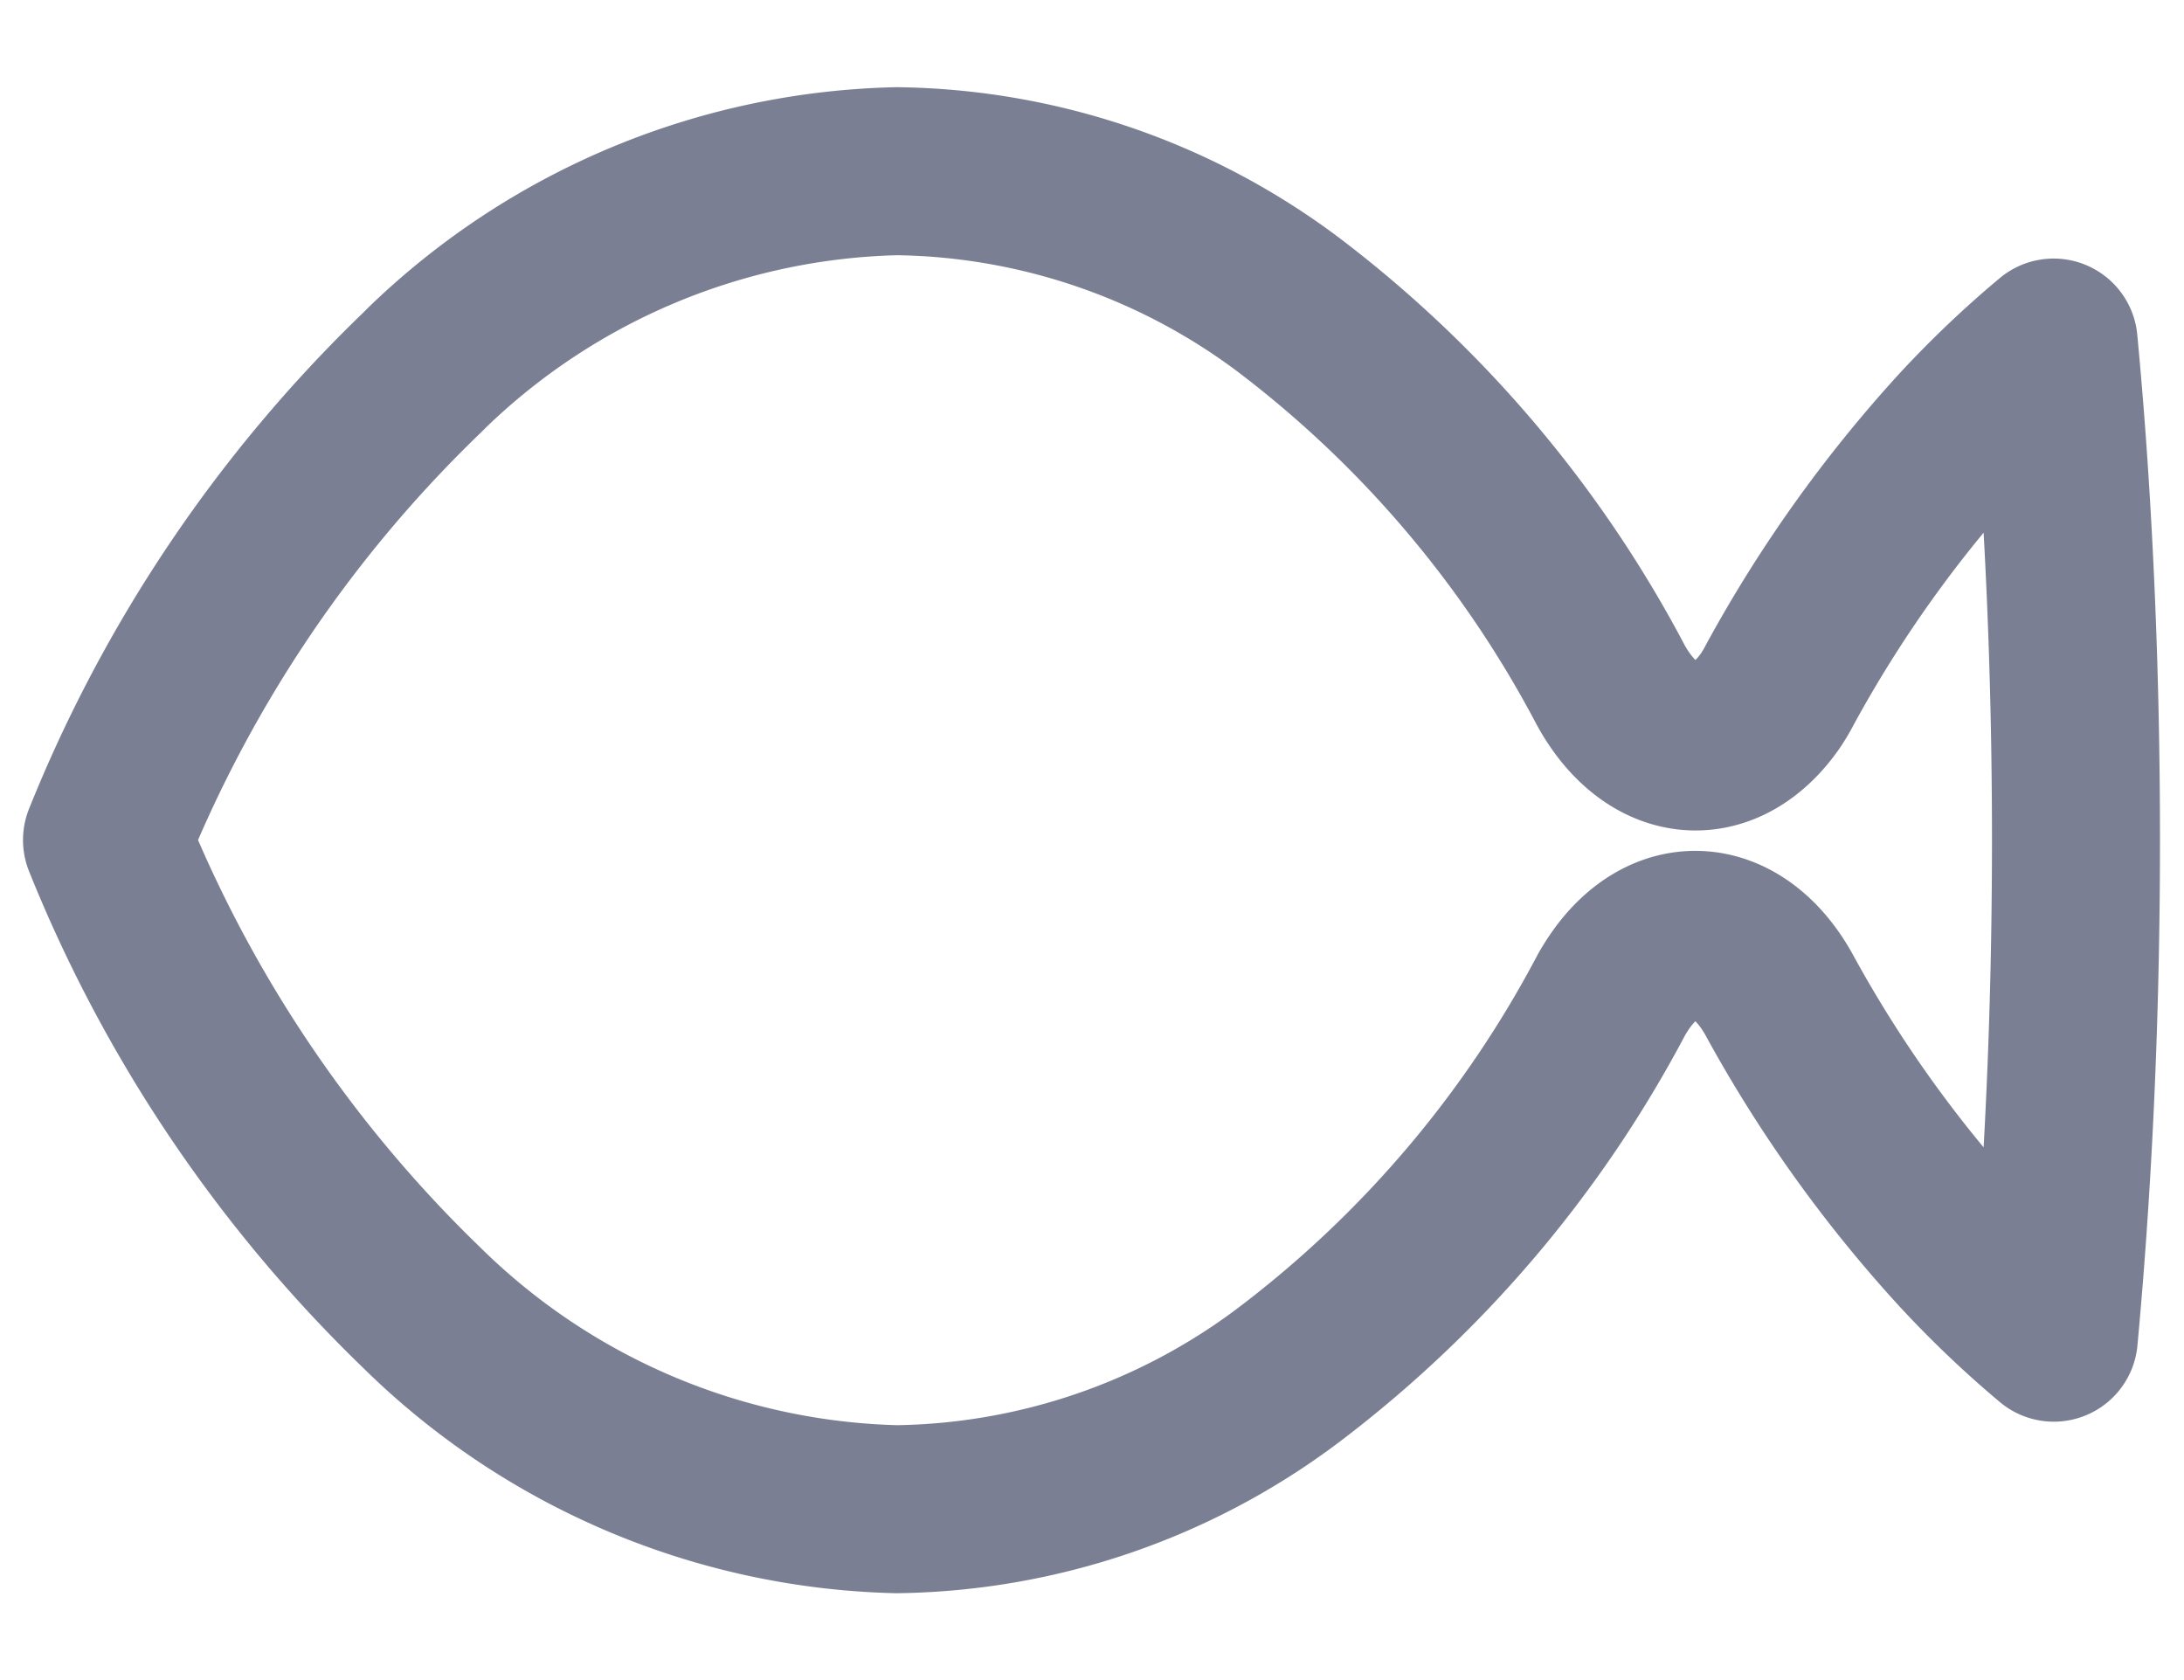 <svg id="ic_small_fish" xmlns="http://www.w3.org/2000/svg" xmlns:xlink="http://www.w3.org/1999/xlink" width="13" height="10" viewBox="0 0 13 10">
  <defs>
    <clipPath id="clip-path">
      <rect id="사각형_219" data-name="사각형 219" width="13" height="10" fill="none" stroke="#7b7f93" stroke-width="1"/>
    </clipPath>
  </defs>
  <g id="그룹_529" data-name="그룹 529" clip-path="url(#clip-path)">
    <path id="패스_1037" data-name="패스 1037" d="M40.8,40.939a6.834,6.834,0,0,0,1.923-2.263,1.043,1.043,0,0,1,.058-.092c.276-.389.7-.347.942.092a7.717,7.717,0,0,0,1.084,1.515,6,6,0,0,0,.55.524q.037-.4.063-.8c.045-.687.069-1.41.069-2.162s-.024-1.475-.069-2.161q-.026-.4-.064-.8a5.928,5.928,0,0,0-.551.524,7.715,7.715,0,0,0-1.08,1.515.946.946,0,0,1-.06.1c-.277.389-.7.345-.945-.1A6.836,6.836,0,0,0,40.8,34.566a3.965,3.965,0,0,0-2.33-.794,4.157,4.157,0,0,0-2.794,1.167l-.033.033a8.009,8.009,0,0,0-1.874,2.781,8.039,8.039,0,0,0,1.873,2.783,4.171,4.171,0,0,0,2.828,1.2A3.964,3.964,0,0,0,40.8,40.939Z" transform="translate(-33.132 -32.753)" fill="none" stroke="#7b7f93" stroke-linecap="round" stroke-linejoin="round" stroke-width="1"/>
  </g>
</svg>
